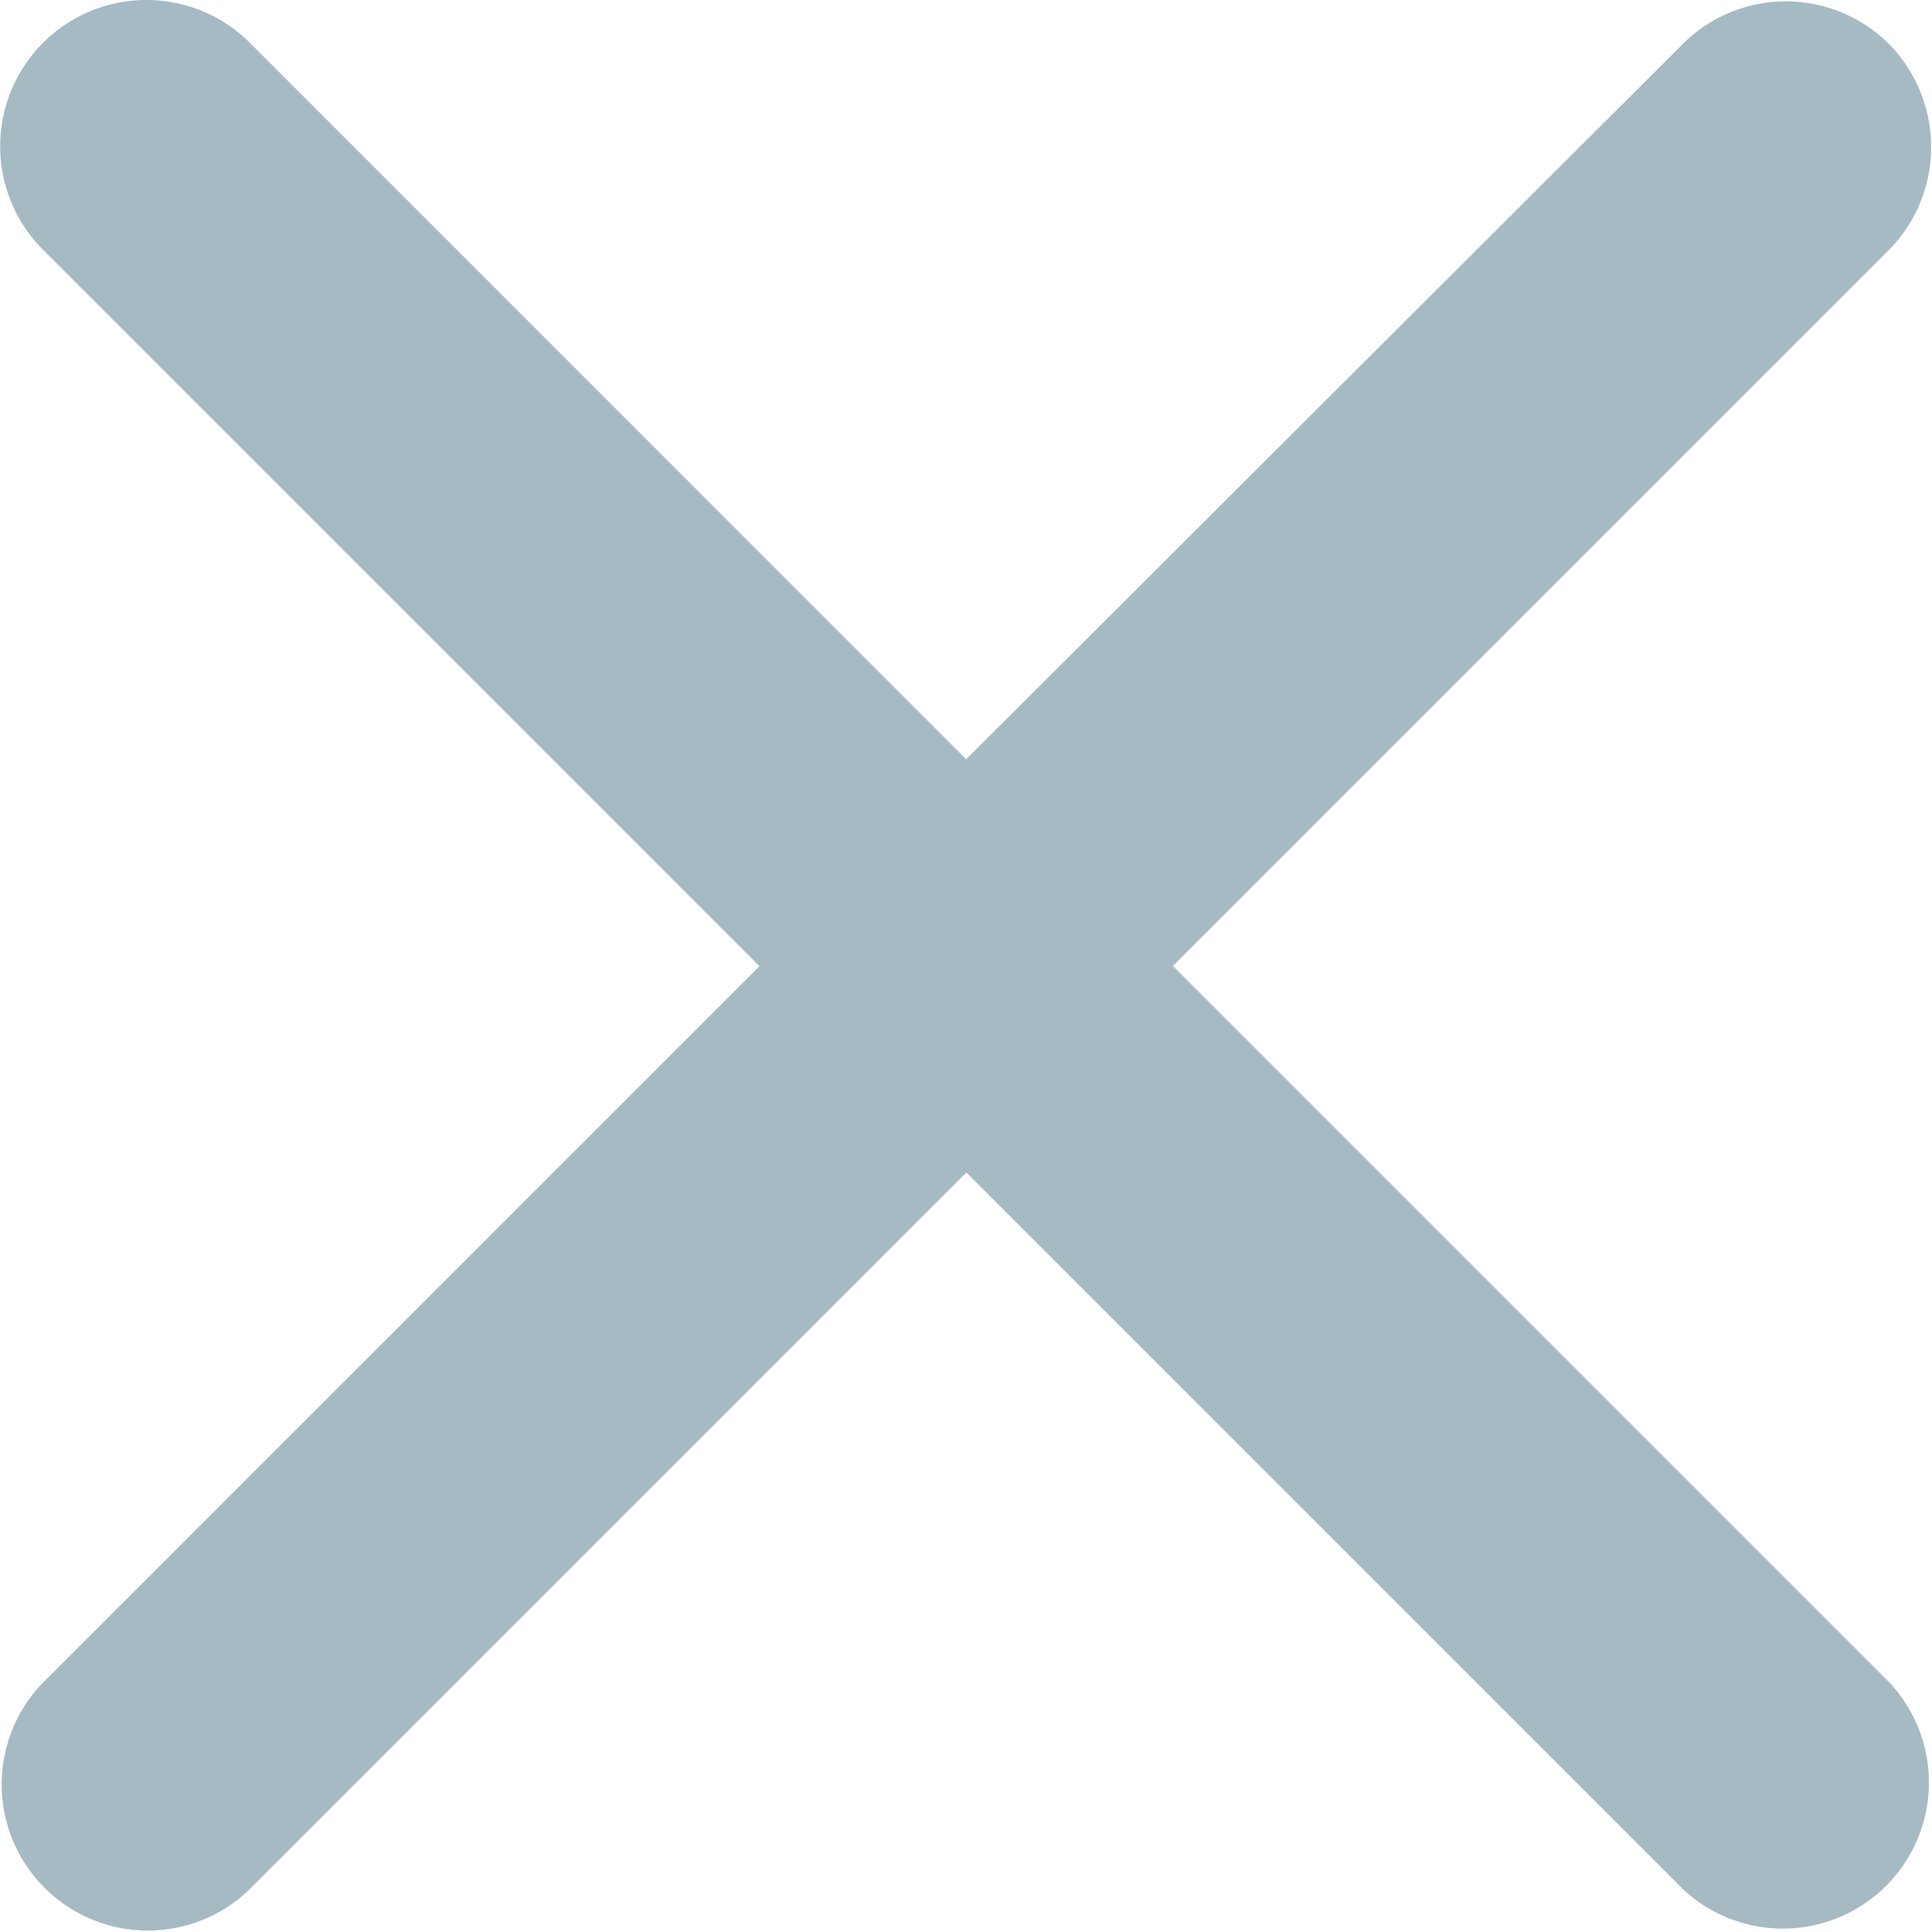 <svg xmlns="http://www.w3.org/2000/svg" width="11.542" height="11.542" viewBox="0 0 11.542 11.542">
    <path fill="#a5bac3" d="M16.693 5.672a.872.872 0 0 0-1.234 0l-4.28 4.272L6.9 5.664A.873.873 0 0 0 5.664 6.9l4.28 4.28-4.28 4.28A.873.873 0 0 0 6.9 16.693l4.28-4.28 4.28 4.28a.873.873 0 0 0 1.234-1.234l-4.28-4.28 4.28-4.28a.877.877 0 0 0-.001-1.227z" transform="translate(-5.407 -5.408)"/>
</svg>
